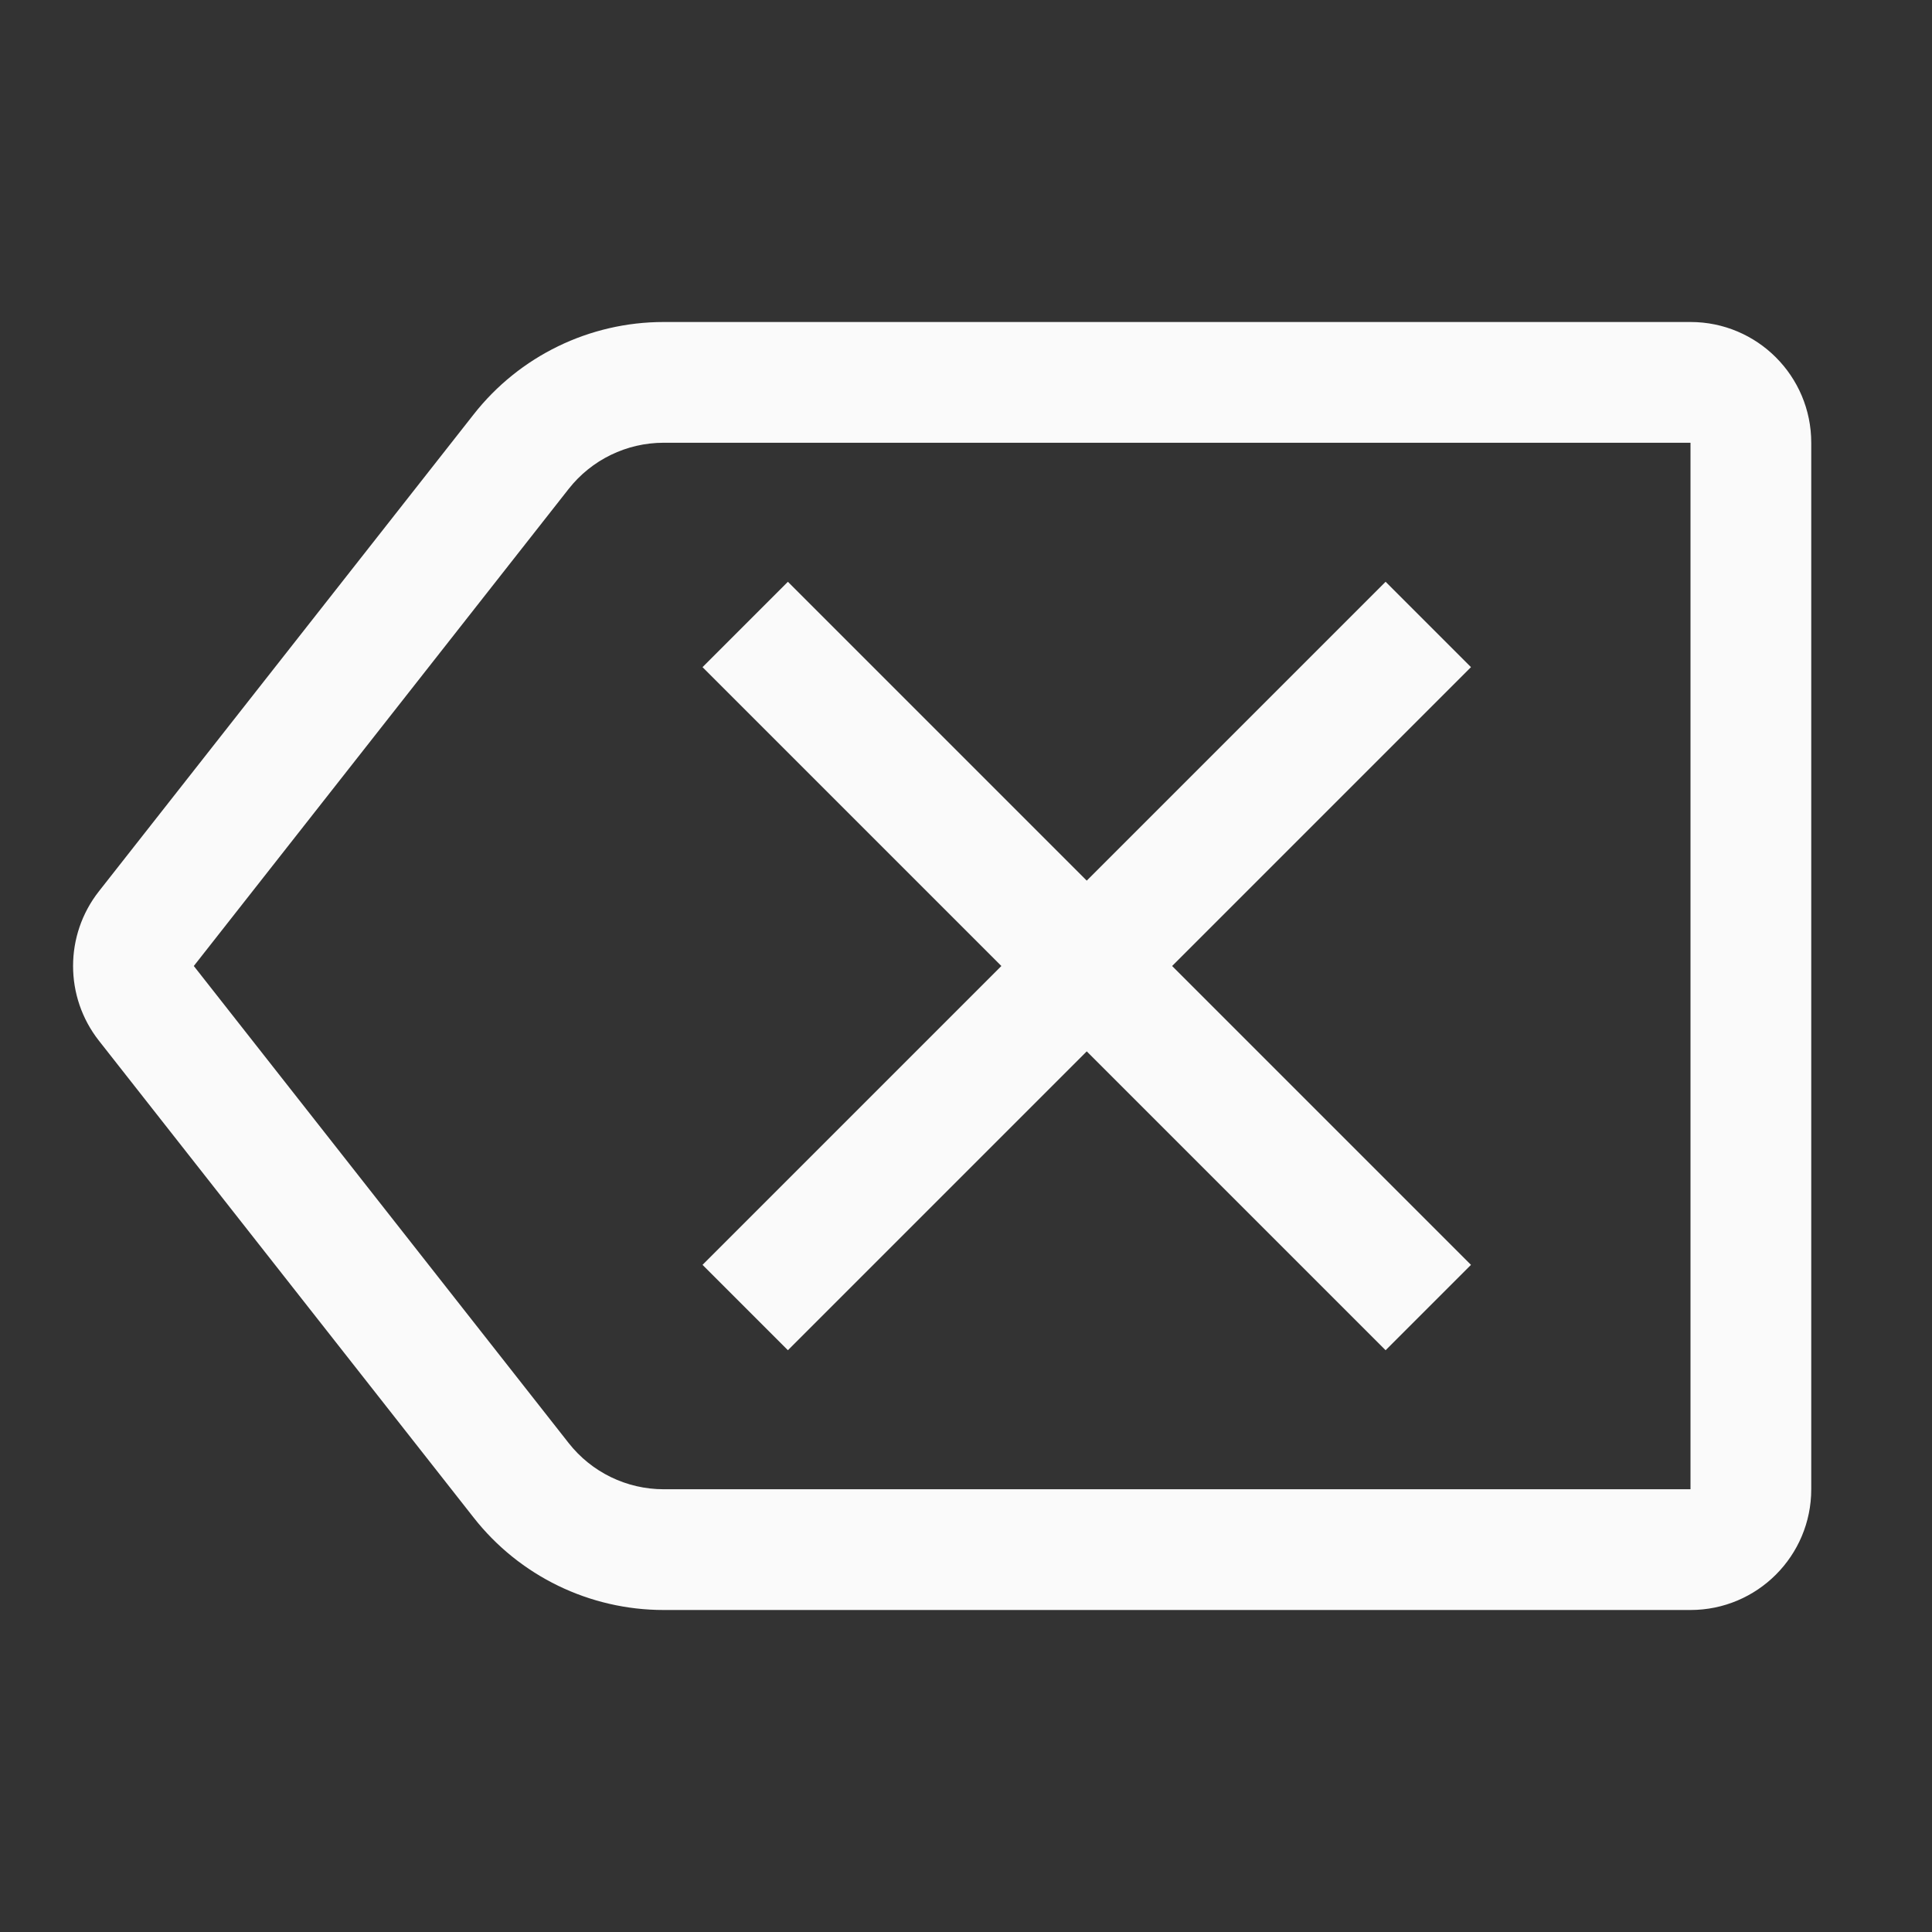 <svg width="48" height="48" viewBox="0 0 48 48" fill="none" xmlns="http://www.w3.org/2000/svg">
<rect x="0" y="0" width="48" height="48" fill="#333333" stroke="none"/>
<path d="M36.546 31.425L29.121 24L36.546 16.575L34.425 14.454L27 21.879L19.575 14.454L17.454 16.575L24.879 24L17.454 31.425L19.575 33.546L27 26.121L34.425 33.546L36.546 31.425Z" fill="#FAFAFA"/>
<path fill-rule="evenodd" clip-rule="evenodd" d="M11.77 10.293C12.907 8.845 14.647 8 16.488 8H42C43.657 8 45 9.343 45 11V37C45 38.657 43.657 40 42 40H16.488C14.647 40 12.907 39.155 11.77 37.707L2.456 25.854C1.602 24.766 1.602 23.234 2.456 22.146L11.77 10.293ZM16.488 11H42V37H16.488C15.567 37 14.698 36.577 14.129 35.853L4.815 24L14.129 12.146C14.698 11.423 15.567 11 16.488 11Z" fill="#FAFAFA"/>
</svg>
